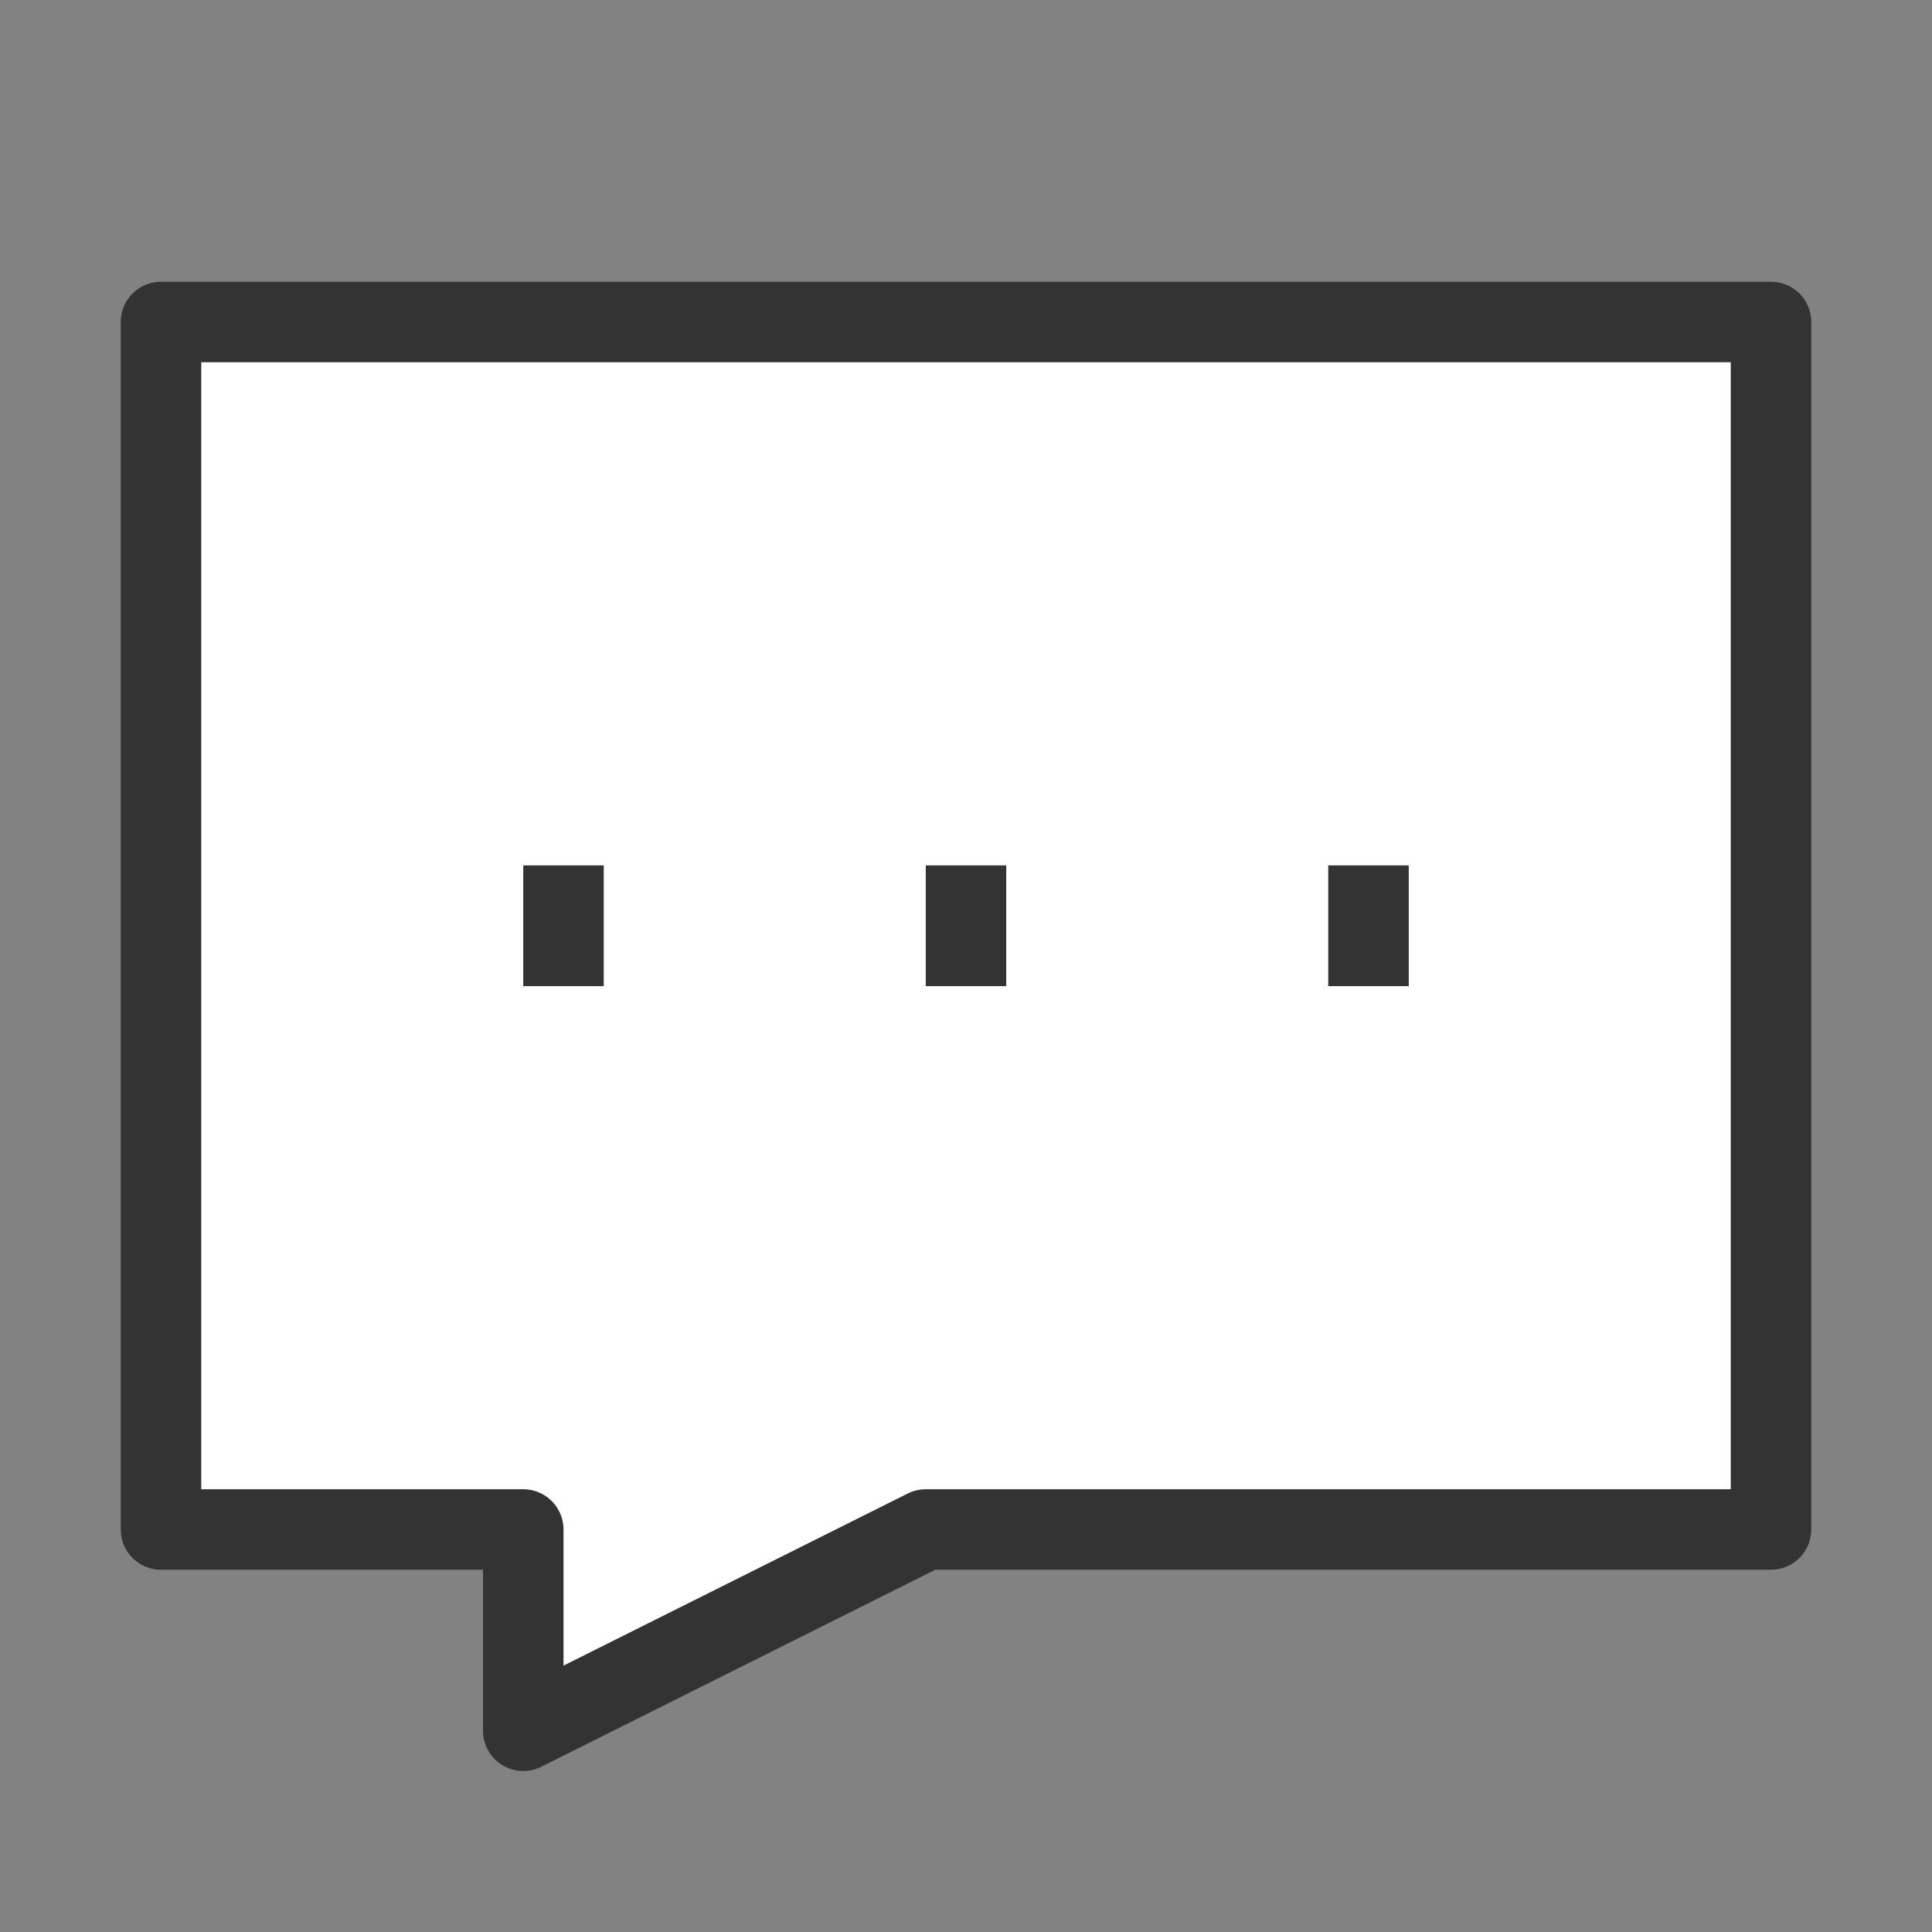 <svg width="24" height="24" viewBox="0 0 24 24" fill="none" xmlns="http://www.w3.org/2000/svg">
<rect x="0" y="0" width="24" height="24" fill="#808080" stroke="none"/>
<path d="M24 0H0V24H24V0Z" fill="white" fill-opacity="0.01"/>
<path d="M24 0H0V24H24V0Z" fill="white" fill-opacity="0.01"/>
<path d="M22 4H2V19H6.5V21.5L11.5 19H22V4Z" fill="white" stroke="#333333" stroke-linejoin="round"/>
<path d="M7 10.75V12.25" stroke="#333333" stroke-linejoin="round"/>
<path d="M12 10.75V12.25" stroke="#333333" stroke-linejoin="round"/>
<path d="M17 10.75V12.25" stroke="#333333" stroke-linejoin="round"/>
</svg>
